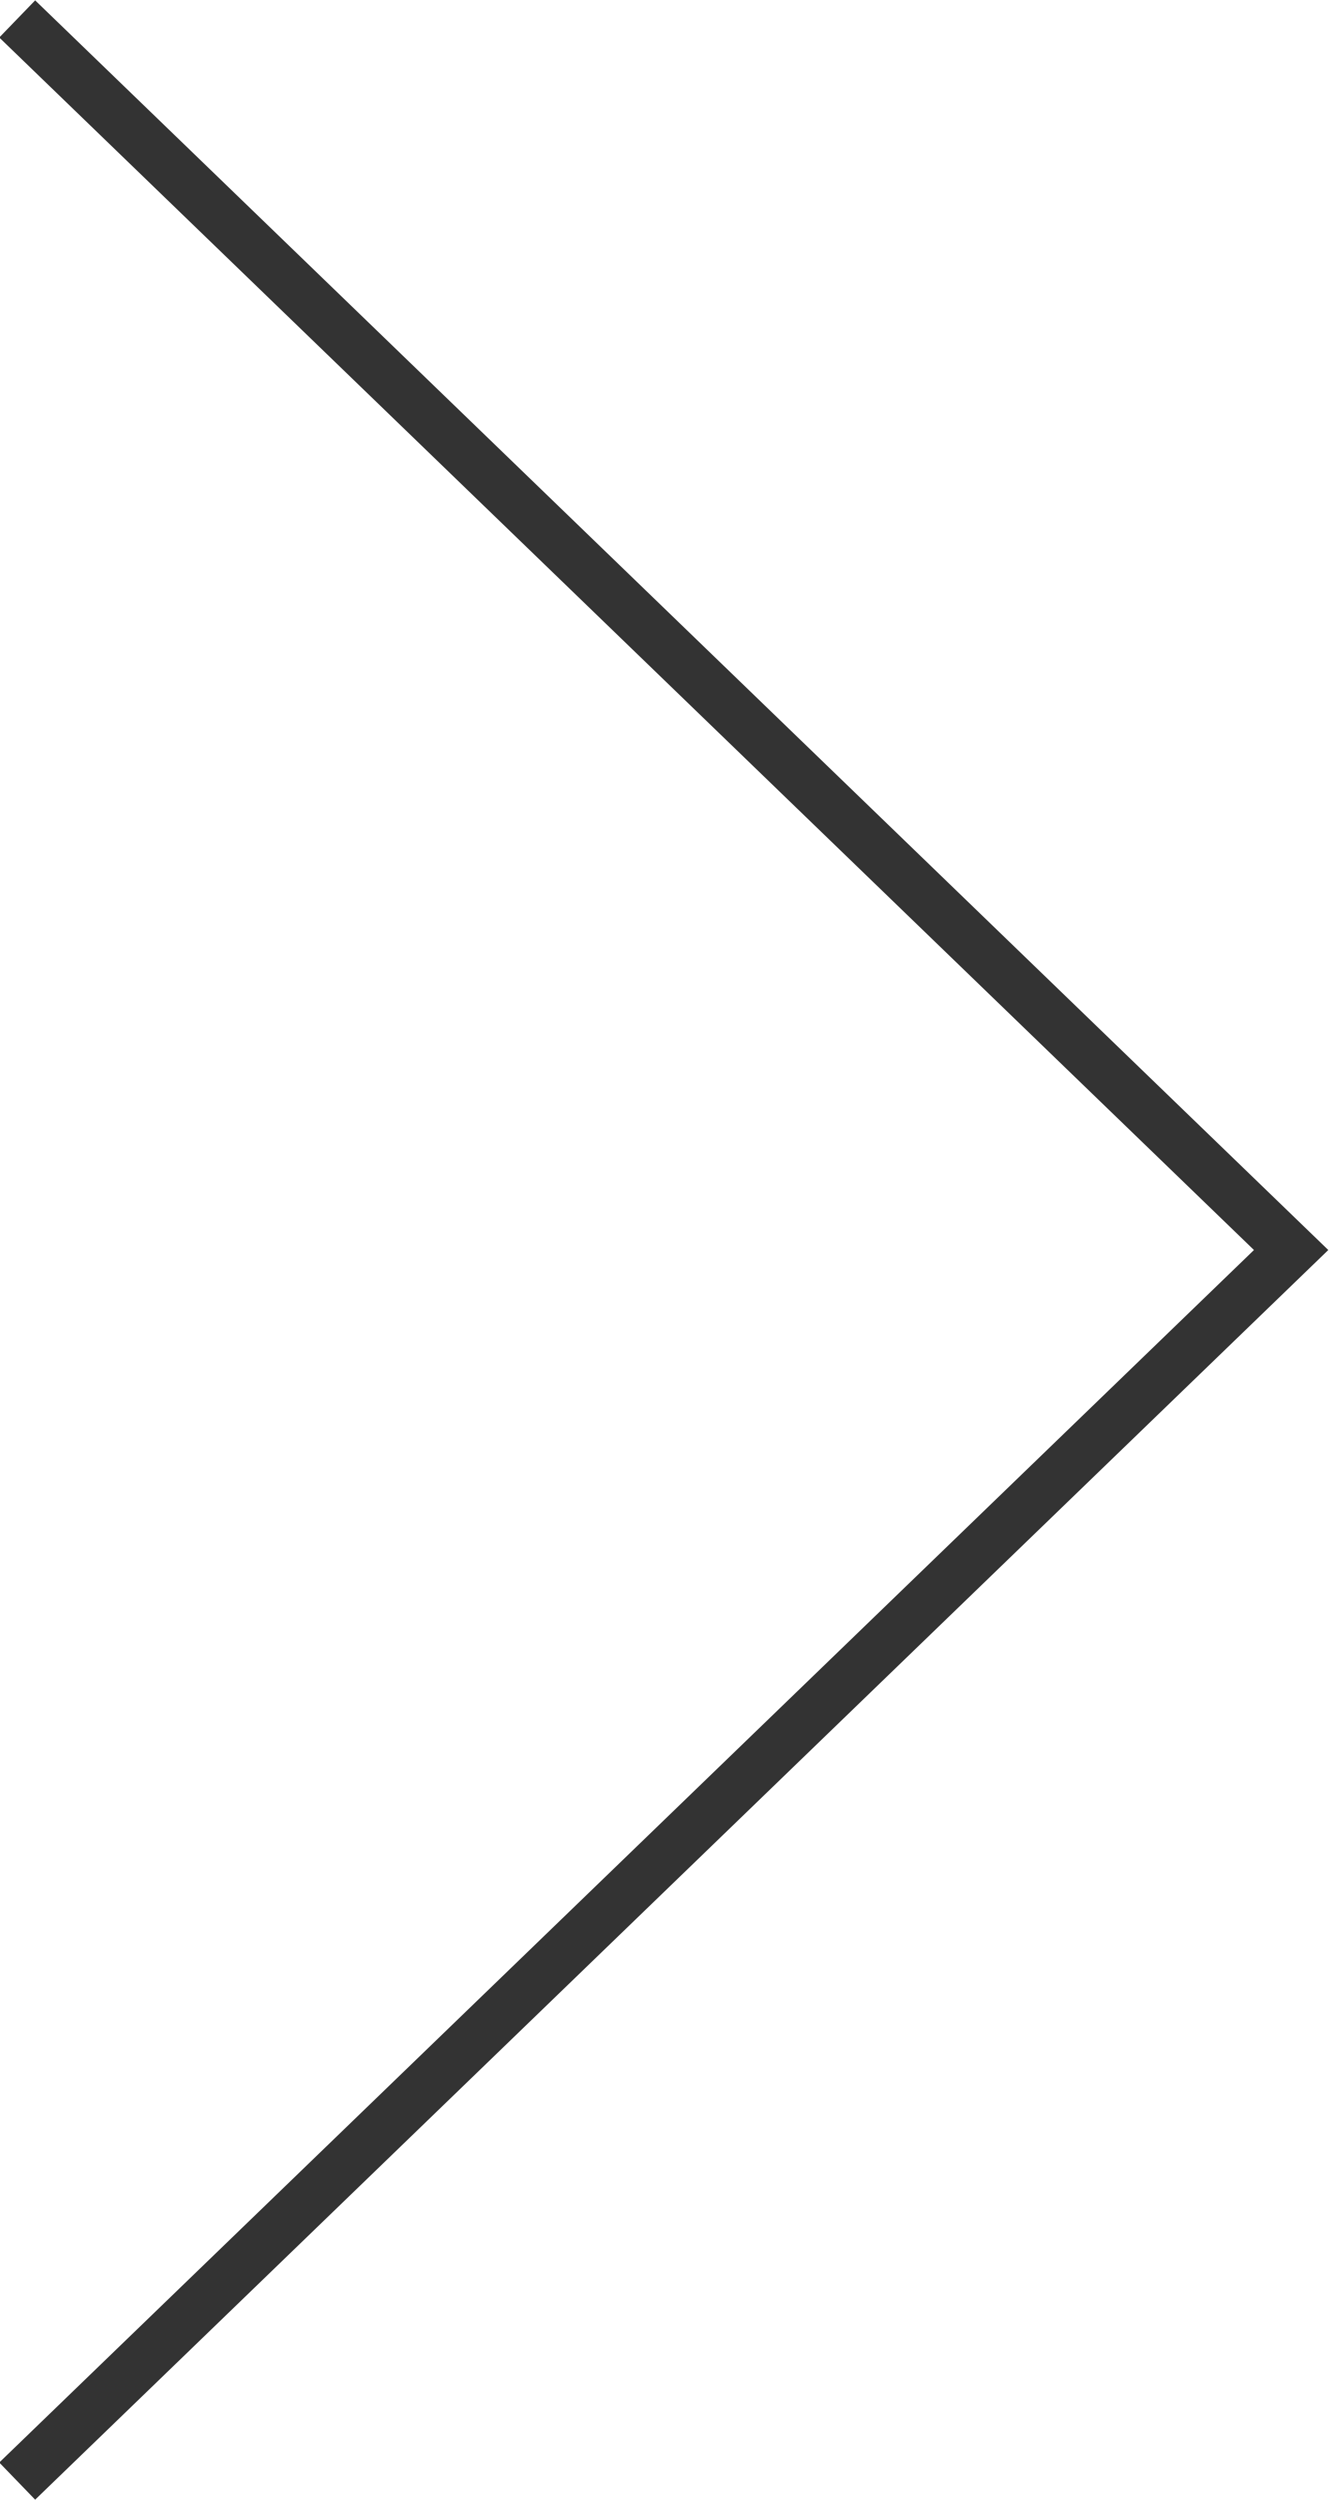 <svg xmlns="http://www.w3.org/2000/svg" viewBox="0 0 7.72 14.52"><defs><style>.cls-1{fill:none;stroke:#333;stroke-width:0.3px;}</style></defs><g id="Слой_2" data-name="Слой 2"><g id="Слой_1-2" data-name="Слой 1"><path class="cls-1" d="M.1.11,7.5,7.26.1,14.41"/></g></g></svg>